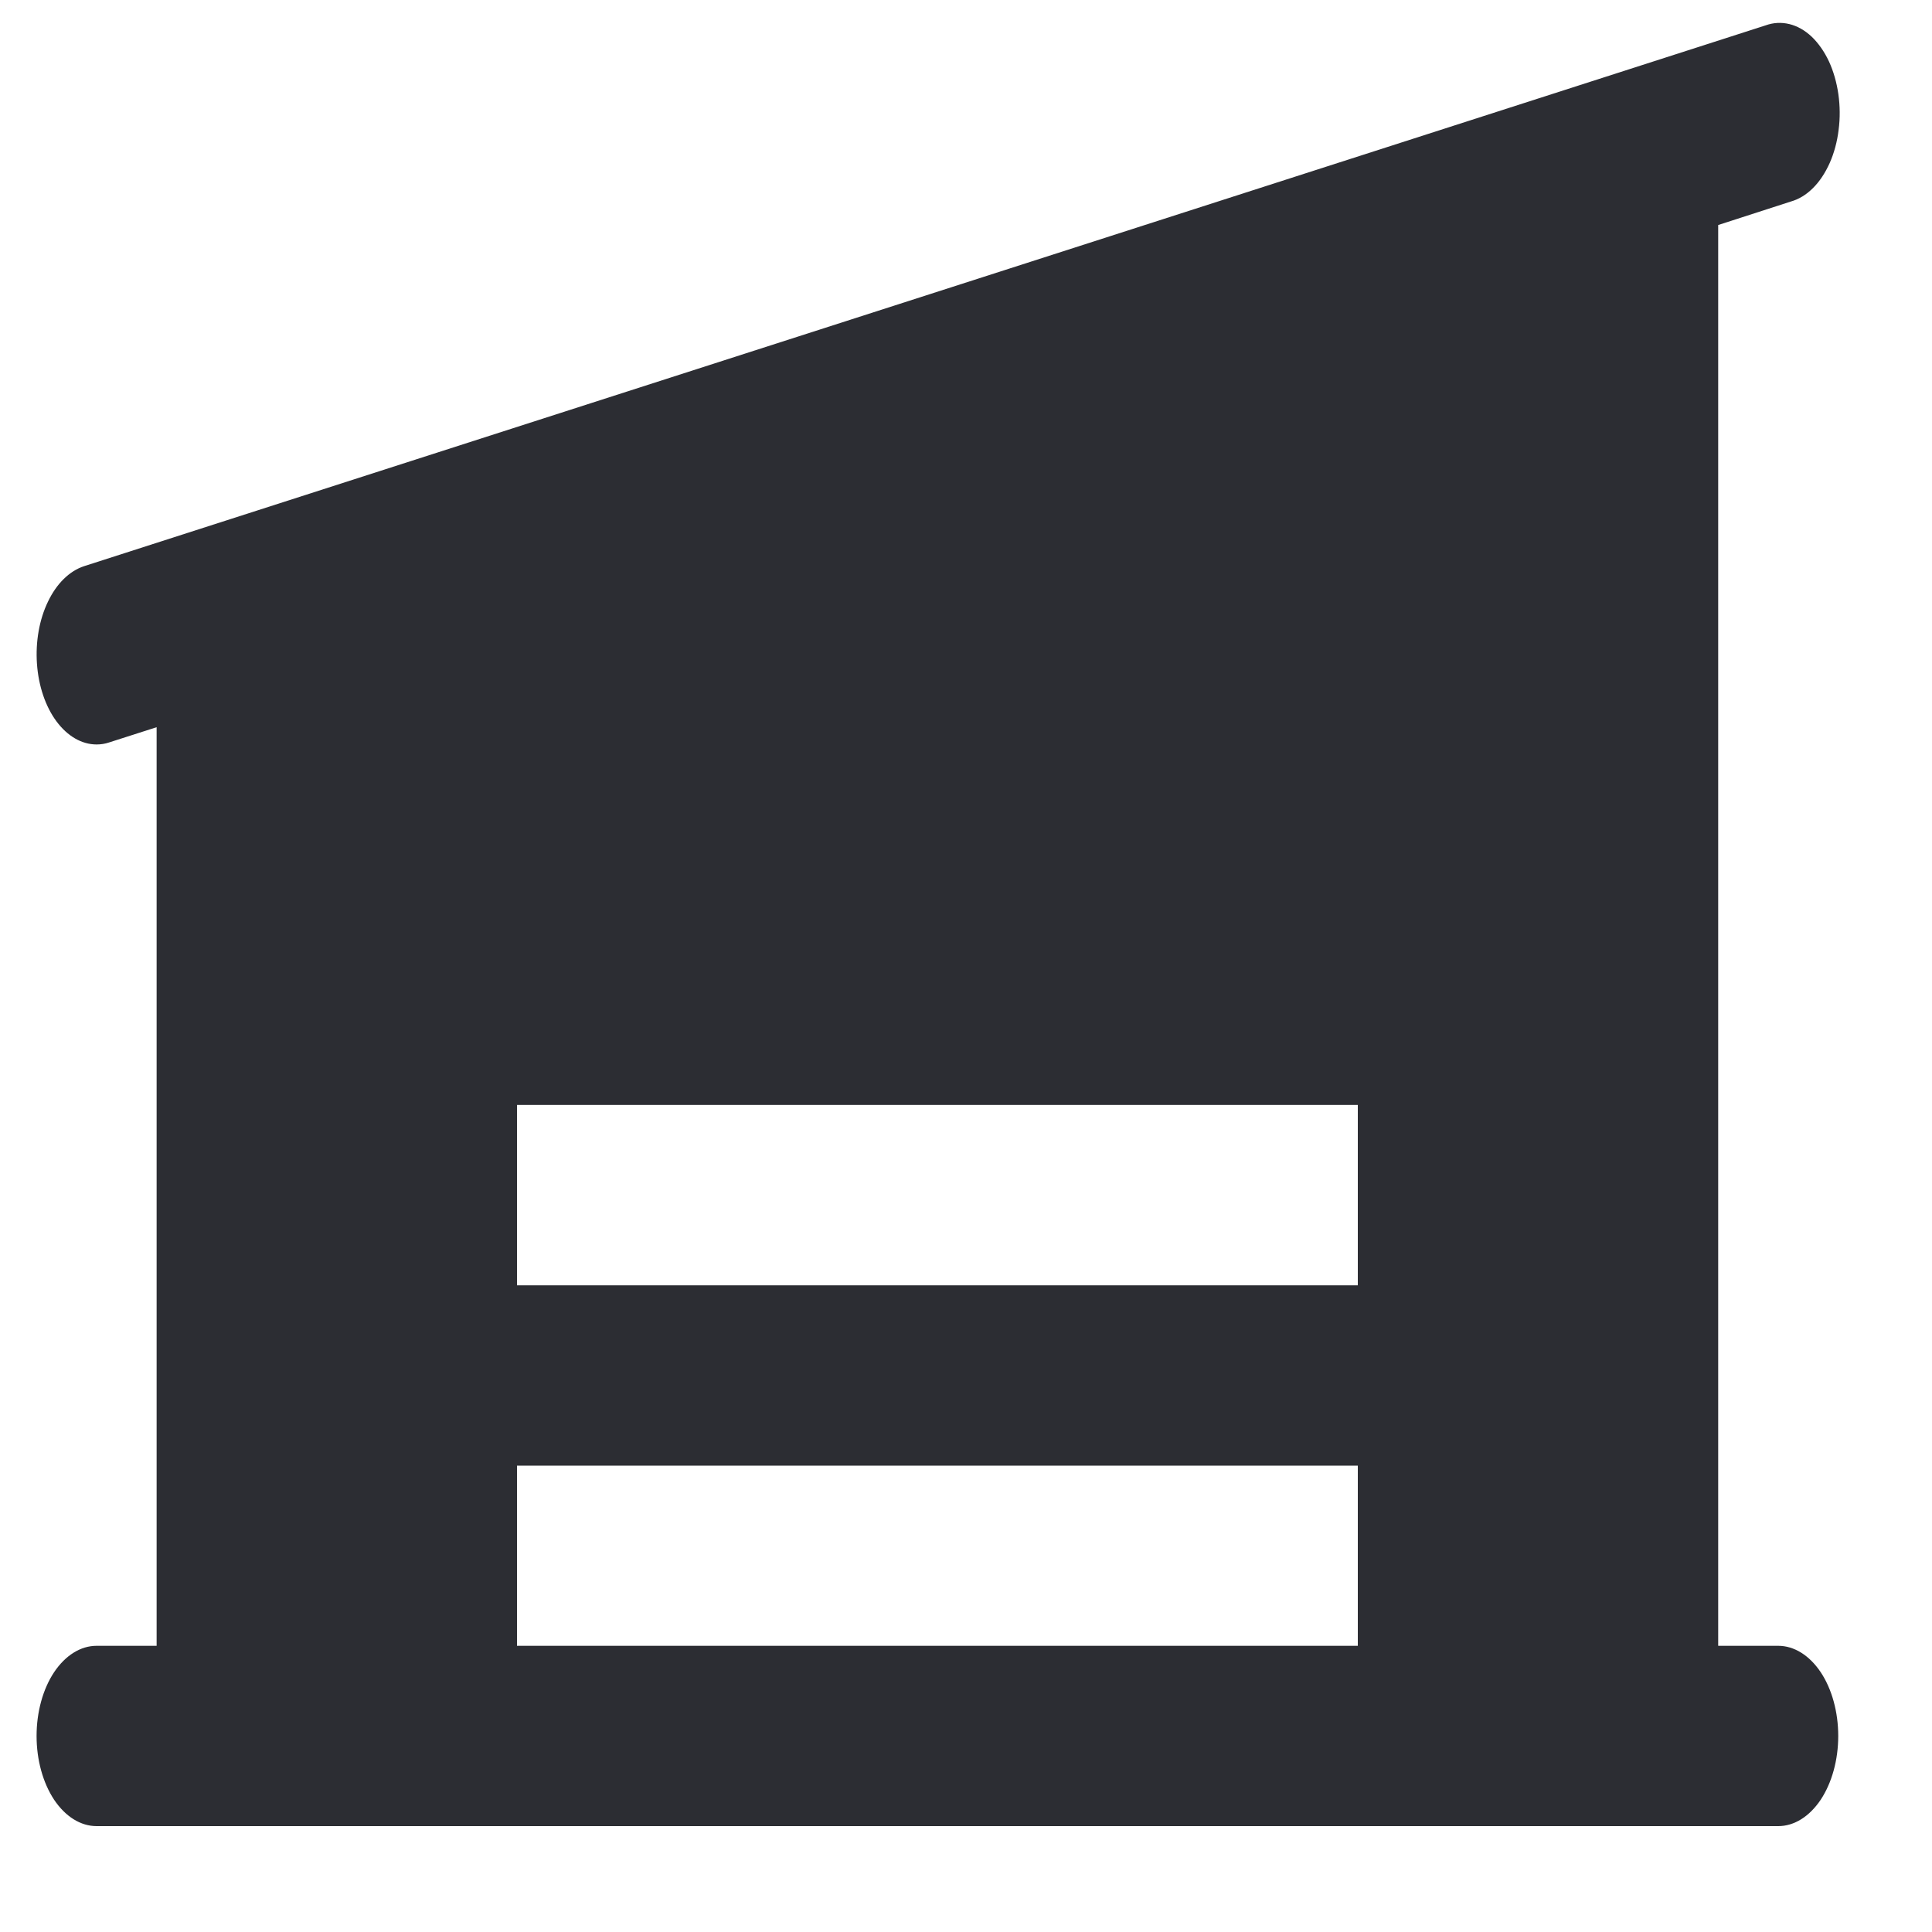 <svg width="15" height="15" viewBox="0 0 15 15" fill="none" xmlns="http://www.w3.org/2000/svg">
<path d="M13.806 12.778H13.34V1.747L13.903 1.565C13.964 1.548 14.023 1.513 14.075 1.461C14.127 1.41 14.171 1.343 14.206 1.265C14.24 1.188 14.264 1.1 14.275 1.008C14.287 0.917 14.286 0.822 14.273 0.731C14.26 0.64 14.235 0.553 14.2 0.477C14.164 0.4 14.118 0.335 14.066 0.285C14.013 0.235 13.954 0.202 13.893 0.187C13.831 0.172 13.769 0.175 13.708 0.197L0.652 4.396C0.54 4.433 0.44 4.53 0.373 4.67C0.305 4.81 0.275 4.982 0.287 5.154C0.299 5.326 0.353 5.485 0.438 5.6C0.524 5.716 0.635 5.78 0.75 5.78C0.783 5.78 0.816 5.775 0.848 5.764L1.216 5.646V12.778H0.75C0.626 12.778 0.508 12.852 0.42 12.983C0.333 13.114 0.284 13.292 0.284 13.478C0.284 13.664 0.333 13.841 0.42 13.973C0.508 14.104 0.626 14.178 0.75 14.178H13.806C13.93 14.178 14.048 14.104 14.136 13.973C14.223 13.841 14.272 13.664 14.272 13.478C14.272 13.292 14.223 13.114 14.136 12.983C14.048 12.852 13.93 12.778 13.806 12.778ZM10.542 12.778H4.014V11.379H10.542V12.778ZM10.542 9.979H4.014V8.579H10.542V9.979Z" fill="#2C2D33"/>
</svg>
